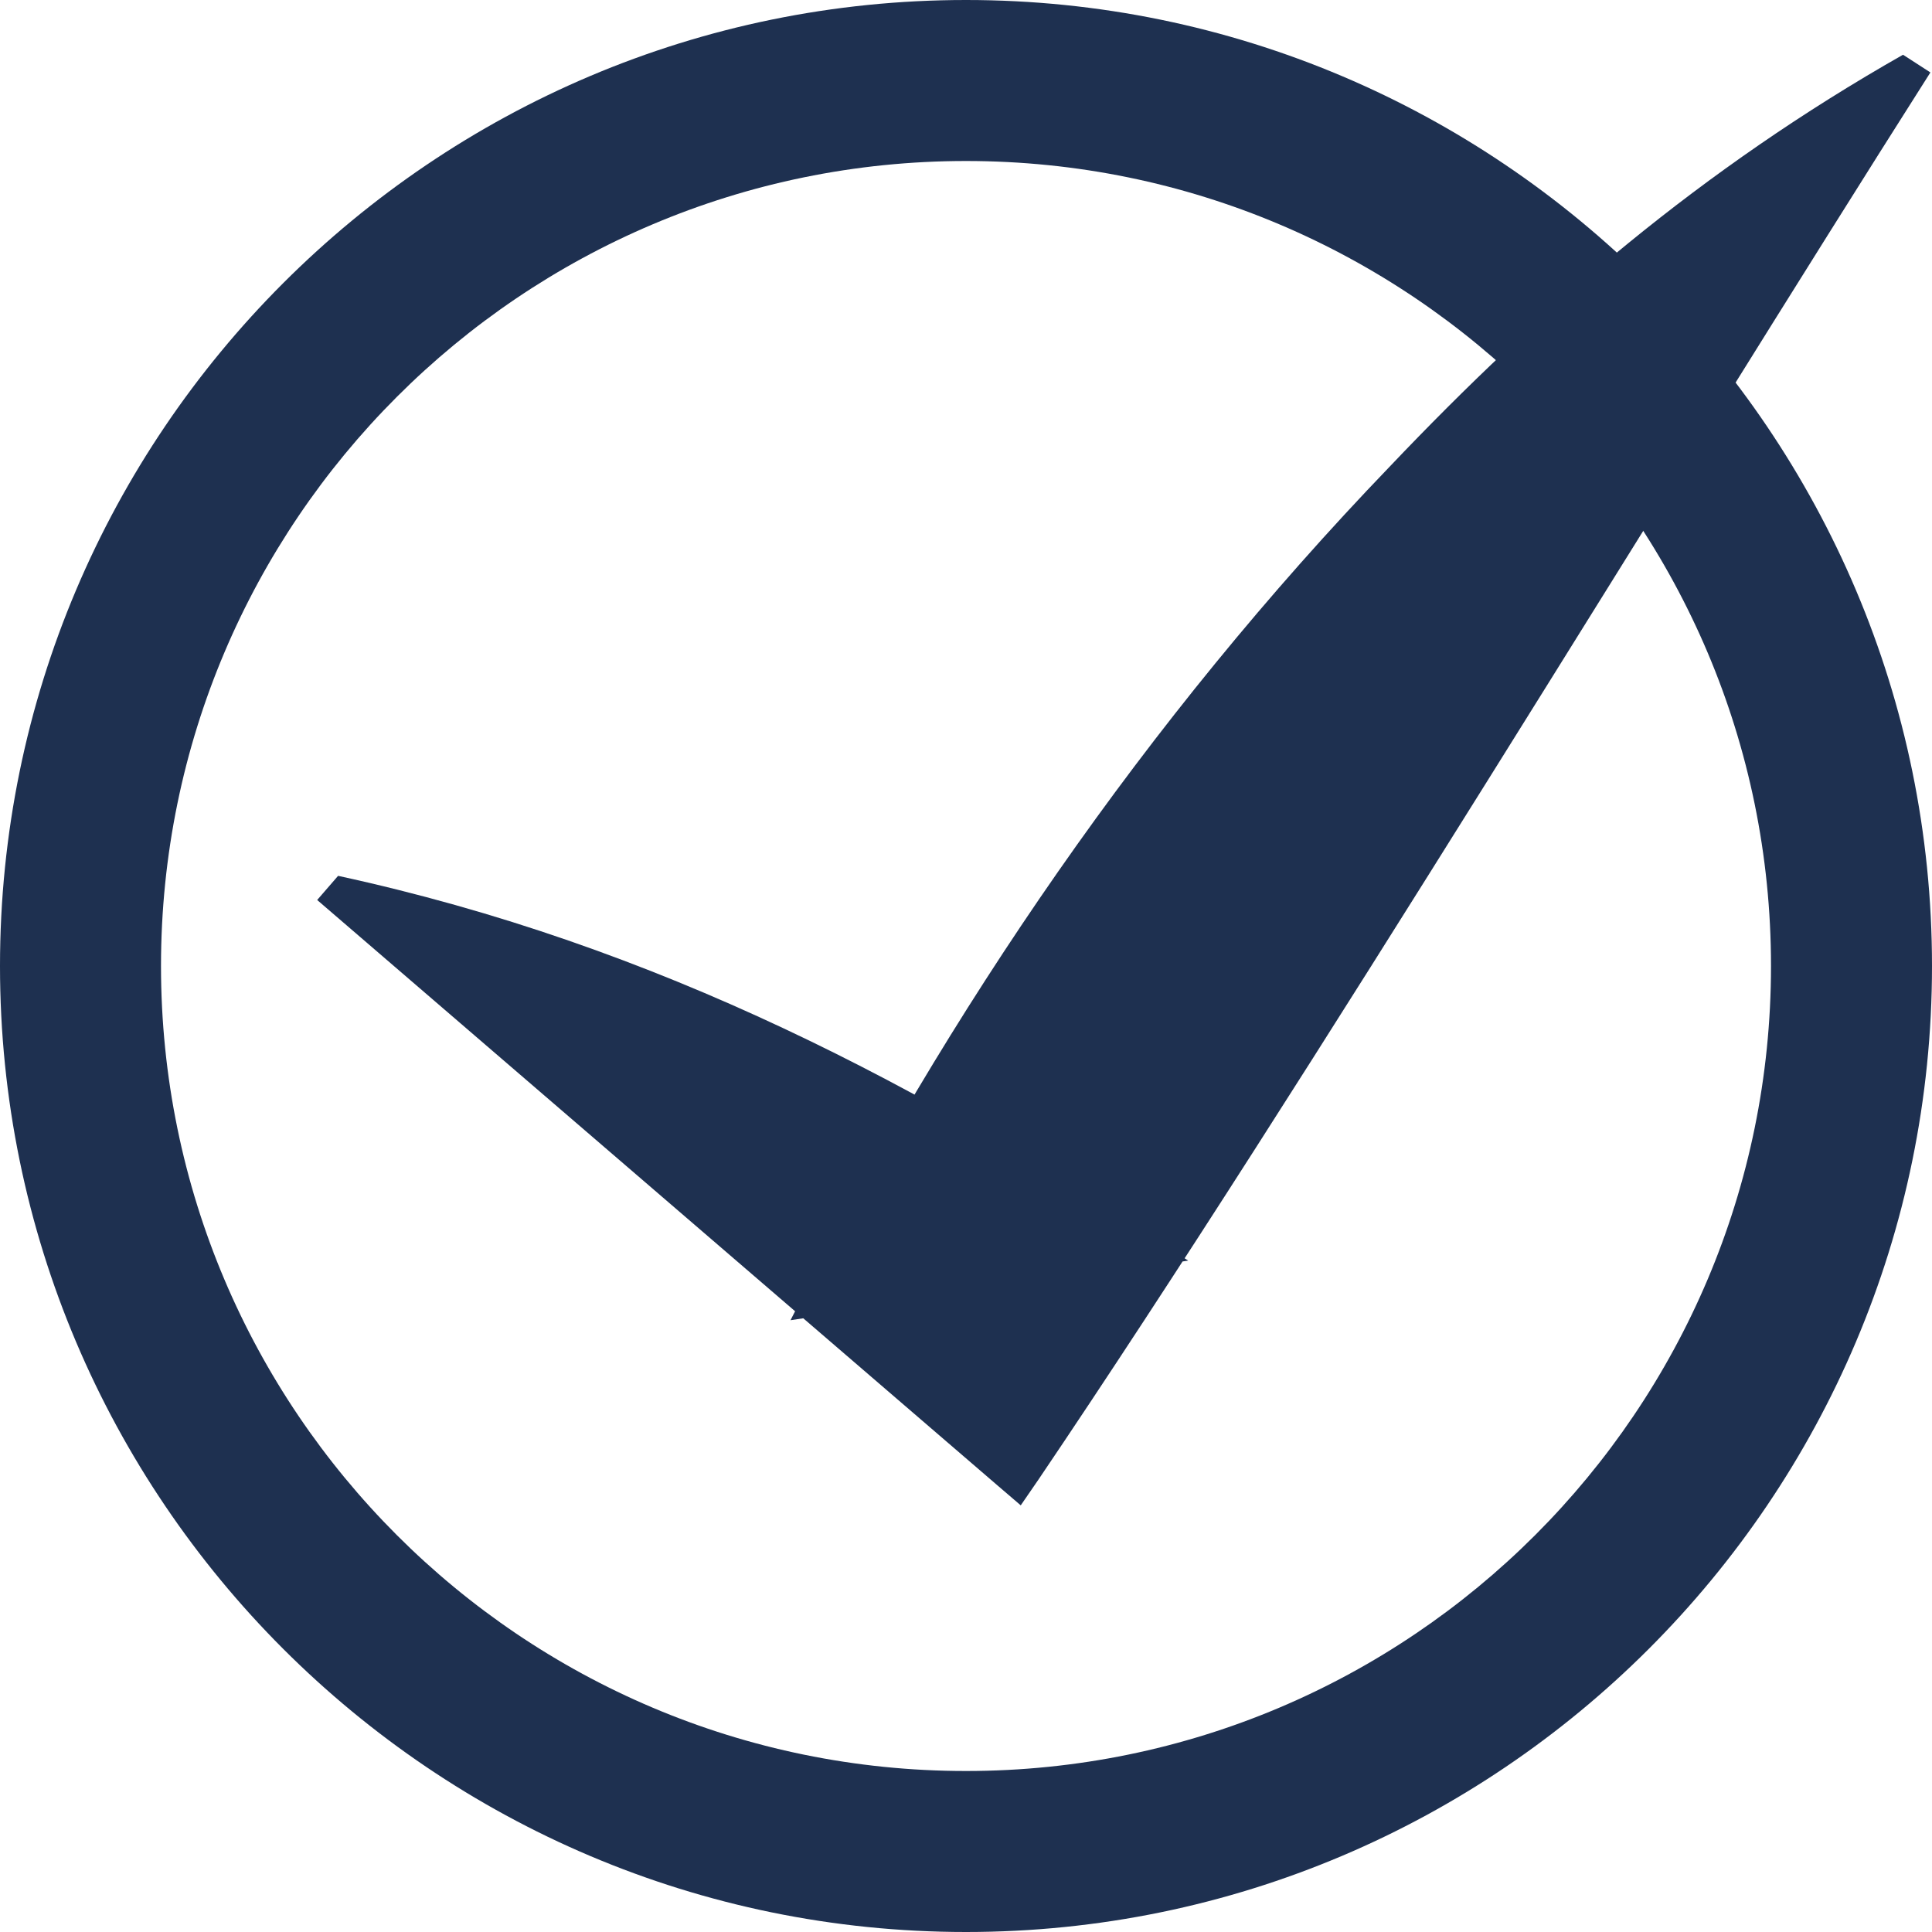<svg fill='#1E3050' xmlns="http://www.w3.org/2000/svg" viewBox="0 0 12 12">
    <path d="m6,1c2.76,0,5,2.24,5,5s-2.24,5-5,5S1,8.76,1,6,3.24,1,6,1m0-1C2.69,0,0,2.69,0,6s2.69,6,6,6,6-2.69,6-6S9.31,0,6,0h0Z"/>
    <path d="m2.1,5.44c1.98.43,3.64,1.3,5.28,2.39,0,0-2.47.37-2.47.37.98-1.93,2.21-3.73,3.72-5.3.95-1,1.94-1.85,3.19-2.56,0,0,.17.11.17.11-1.64,2.58-3.85,6.24-5.54,8.74,0,0-.11.16-.11.16l-.14-.12L1.97,5.59l.13-.15h0Z"/>
</svg>